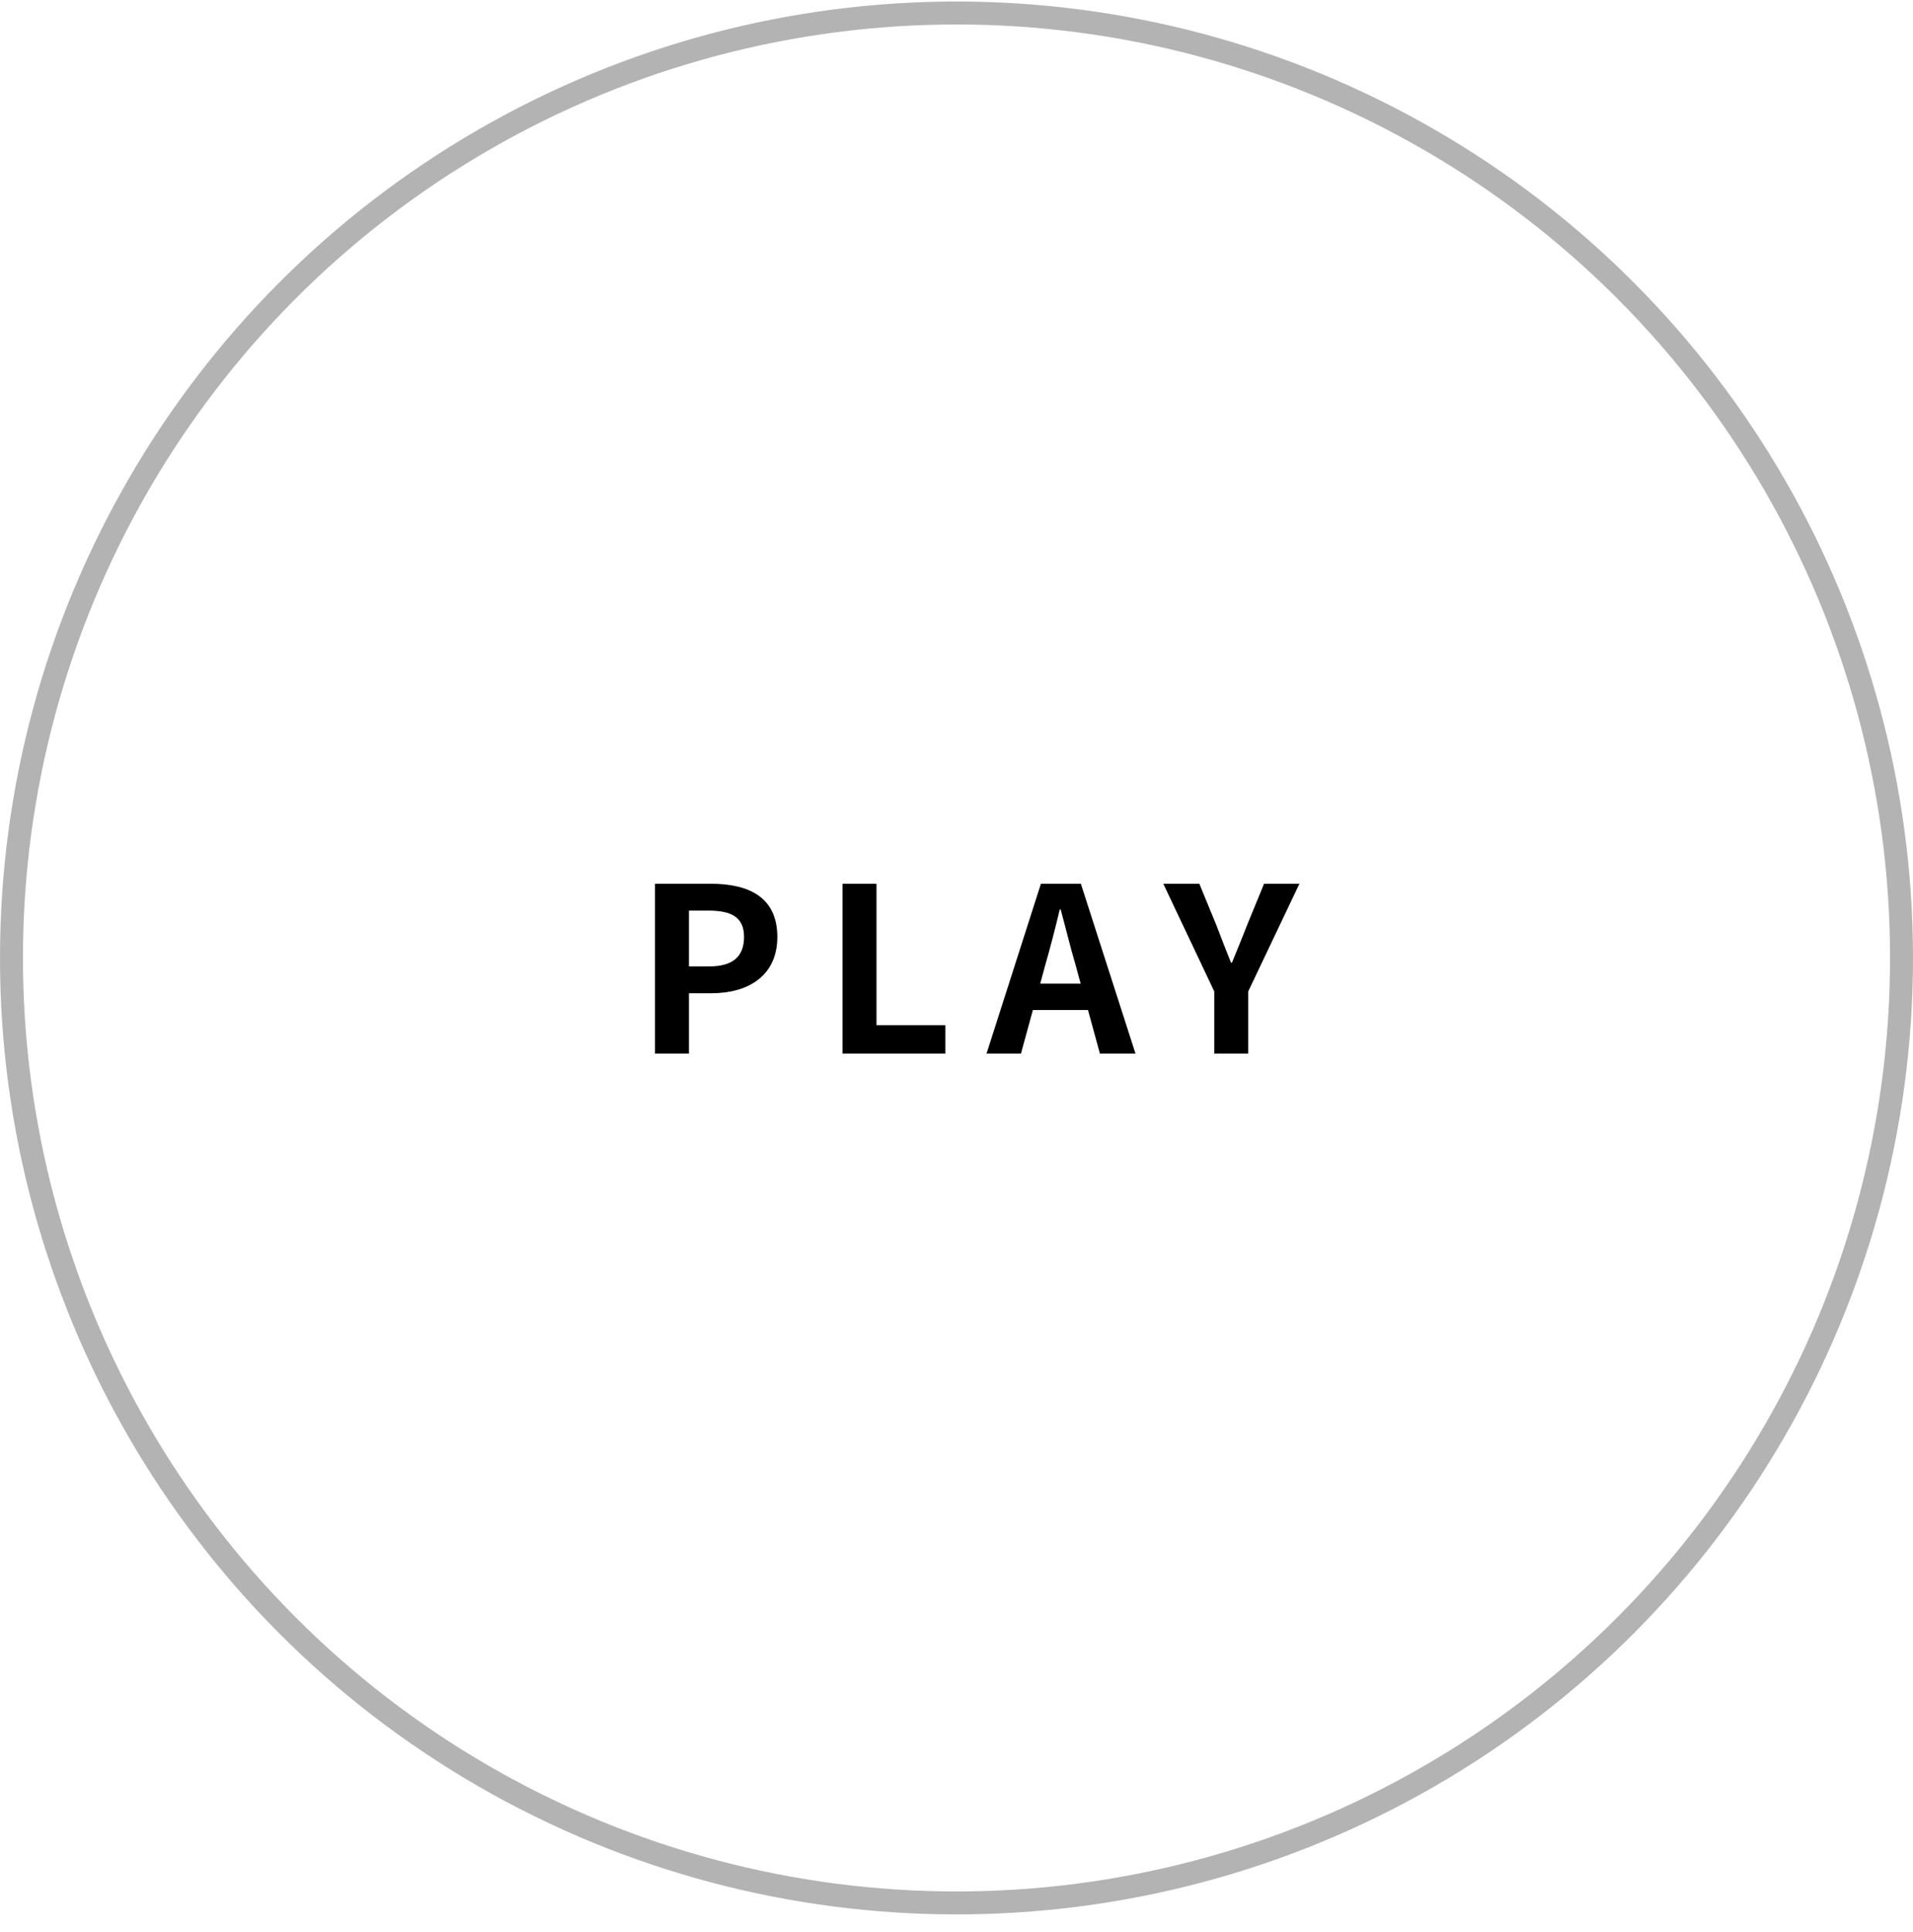 <svg width="100" height="101" viewBox="0 0 100 101" fill="none" xmlns="http://www.w3.org/2000/svg">
<circle opacity="0.3" cx="50" cy="50.08" r="49.4" stroke="black" stroke-width="1.2"/>
<path d="M34.238 55.08H36.014V51.924H37.202C39.11 51.924 40.634 51.012 40.634 48.984C40.634 46.884 39.122 46.2 37.154 46.2H34.238V55.08ZM36.014 50.52V47.604H37.022C38.246 47.604 38.894 47.952 38.894 48.984C38.894 50.004 38.306 50.52 37.082 50.52H36.014ZM44.042 55.08H49.418V53.592H45.818V46.2H44.042V55.08ZM54.377 51.42L54.641 50.448C54.905 49.524 55.169 48.516 55.397 47.544H55.445C55.709 48.504 55.949 49.524 56.225 50.448L56.489 51.42H54.377ZM57.497 55.08H59.357L56.501 46.2H54.413L51.569 55.08H53.369L53.993 52.8H56.873L57.497 55.08ZM63.474 55.08H65.25V51.828L67.926 46.2H66.078L65.19 48.36C64.938 49.02 64.674 49.644 64.398 50.328H64.35C64.074 49.644 63.834 49.02 63.582 48.36L62.694 46.2H60.81L63.474 51.828V55.08Z" fill="black"/>
</svg>
